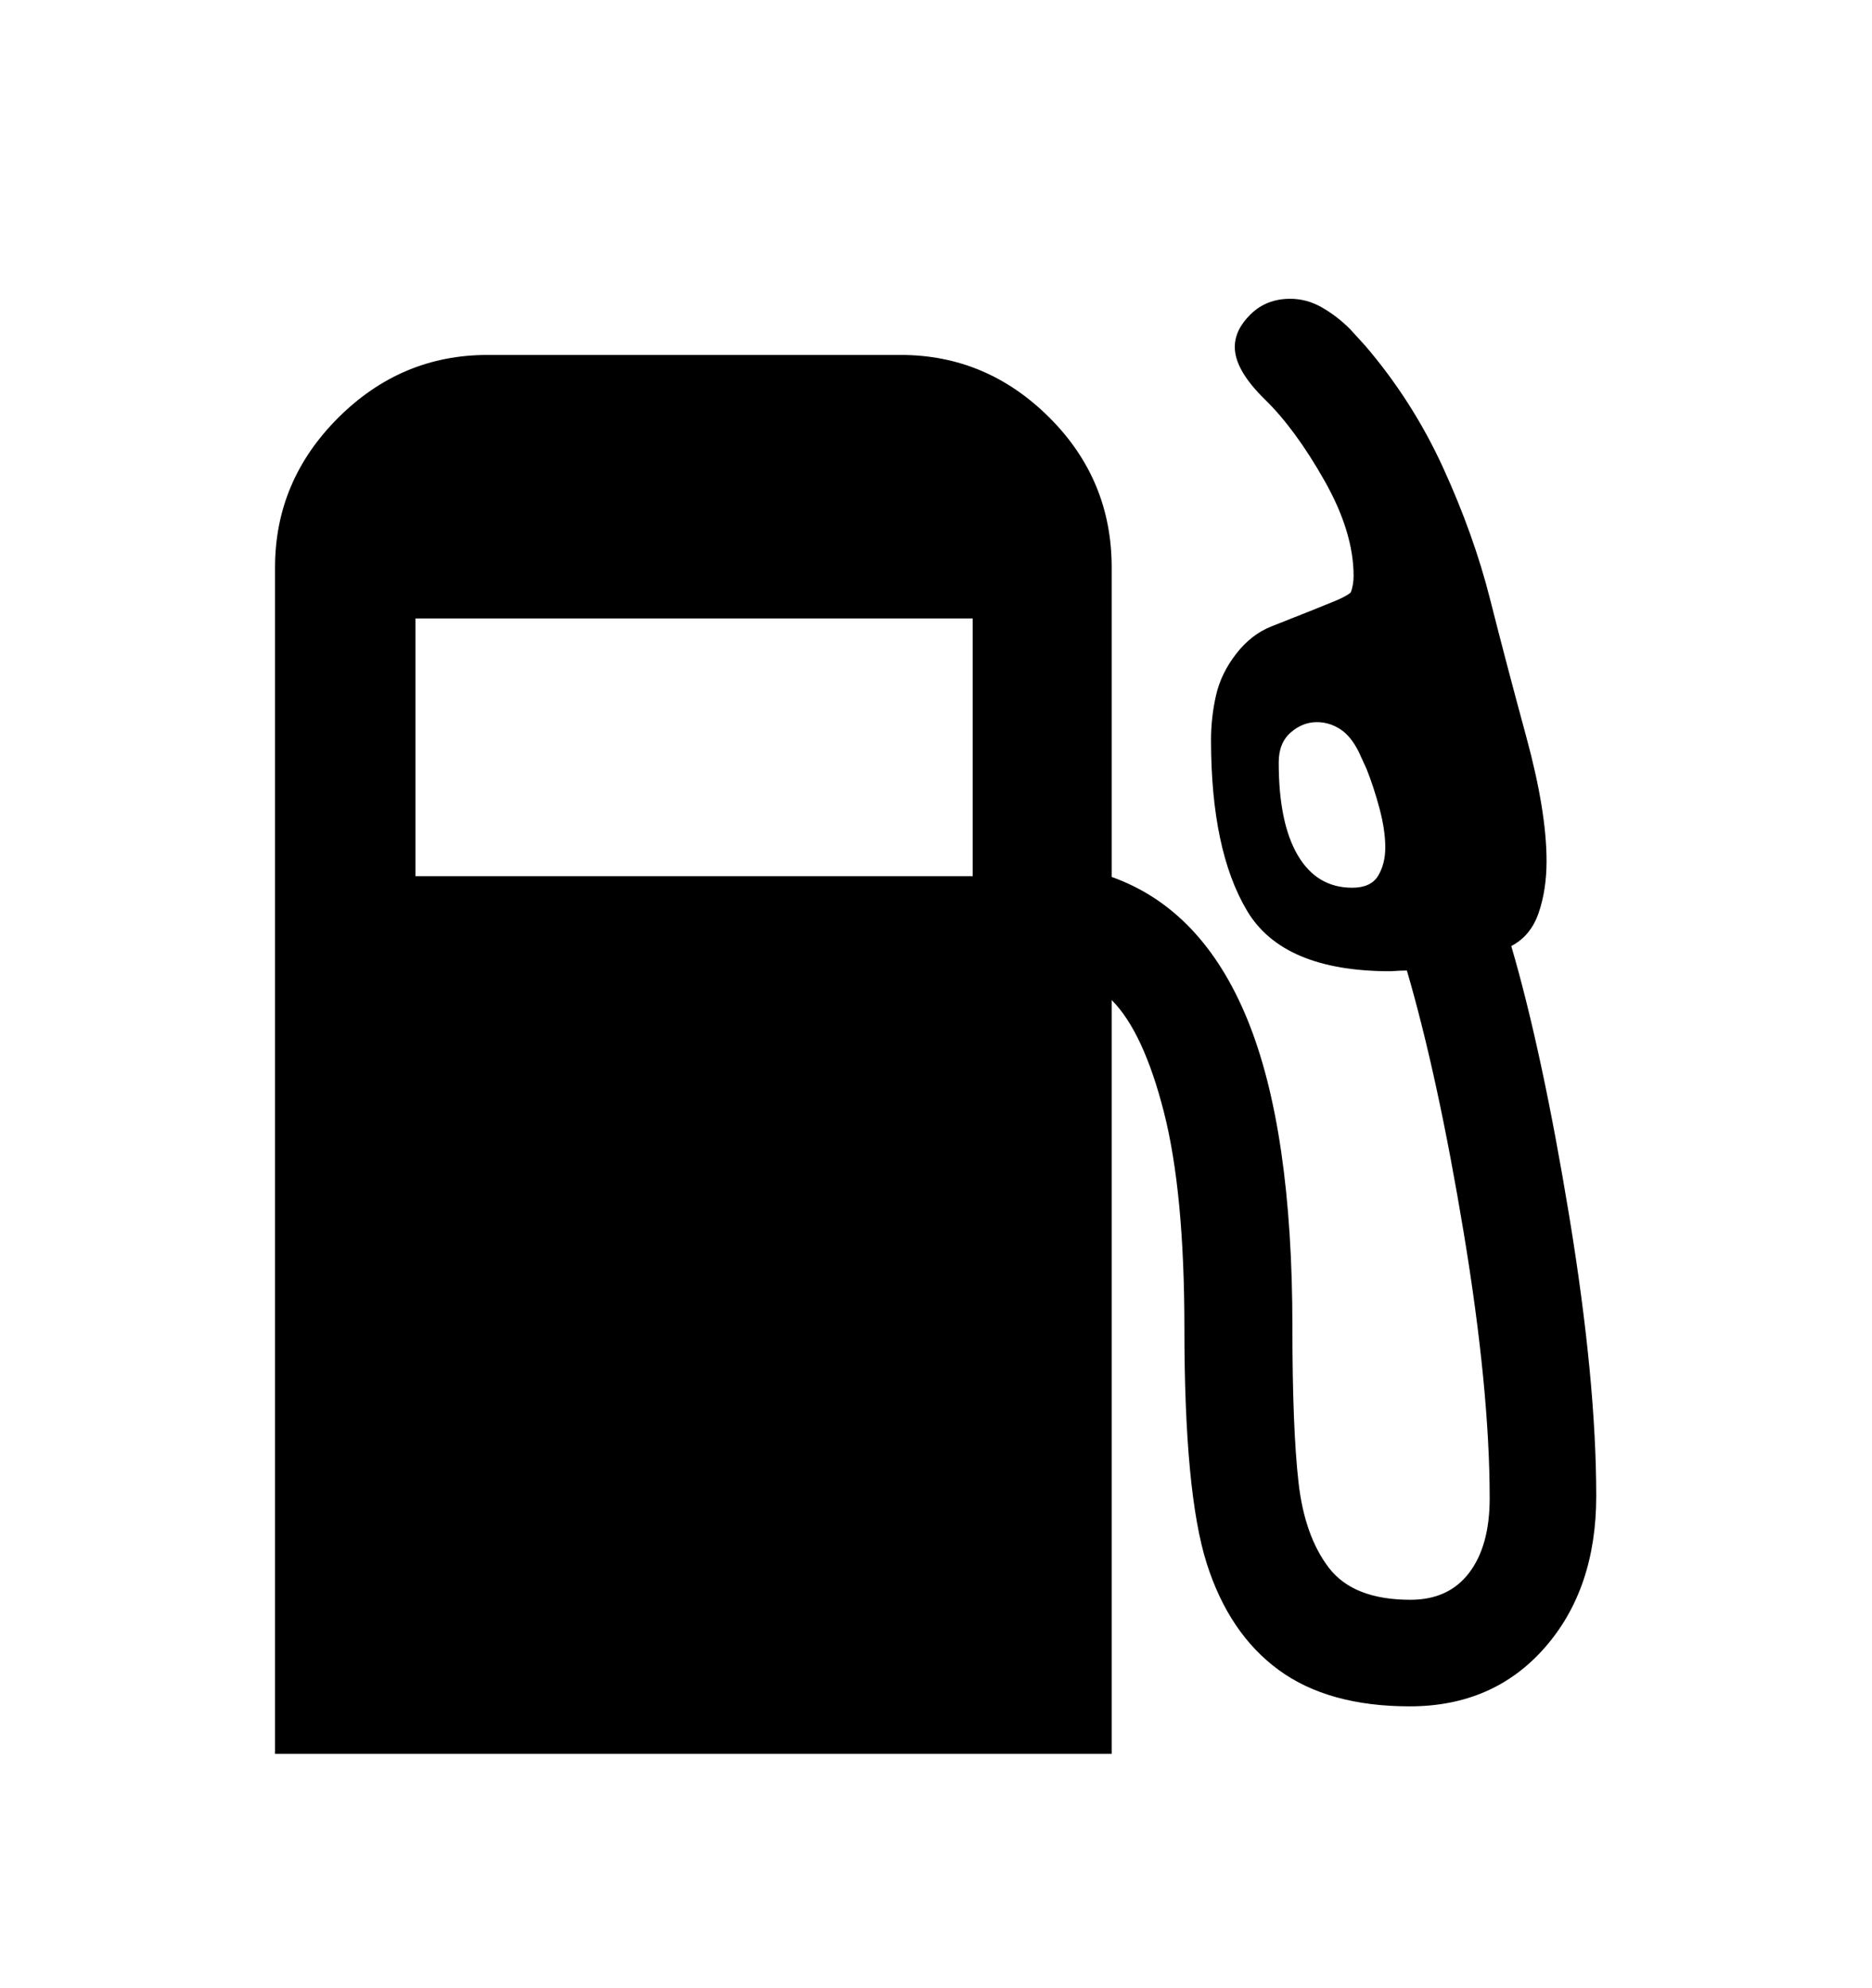 <svg viewBox="0 0 2600 2760.837" xmlns="http://www.w3.org/2000/svg"><path d="M2145.5 2288.5q-71.5 81.5-187.5 81.5-113 0-182-50.5t-100-148-31-326.5q0-189-28.5-300.5t-72.5-155.5v1047h-1162v-1648q0-120 87.5-207.5t207.5-87.5h574q119 0 206 86.5t87 208.5v430q126 45 188.5 198t62.5 427q0 141 8.5 216t42.5 119 113 44q53 0 81.5-37.5t28.5-103.5q0-151-36-368.5t-79-364.5q-8 0-23 1-149 0-199-84t-50-237q0-32 7-62.5t28-57.5 49-38l58-23 32-13q14-6 20-11 2-5 3-11t1-12q0-61-40.5-132.5t-82.5-112.5-42-73q0-24 22-45.5t55-21.5q23 0 44 12t39 30l21 23q66 77 108.5 170t65 182 50.5 192 28 172q0 40-11 72t-38 46q43 147 80.5 375t37.5 389q0 129-71.5 210.5z m-231.5-1072q10-16.5 10-39.5 0-24-8-54t-18-55l-11-24q-11-22-26-31.5t-32-9.5q-20 0-36.5 14.5t-16.5 41.5q0 84 26.5 129t75.5 45q26 0 36-16.5z m-563-357.5h-774v358h774v-358z"/></svg>